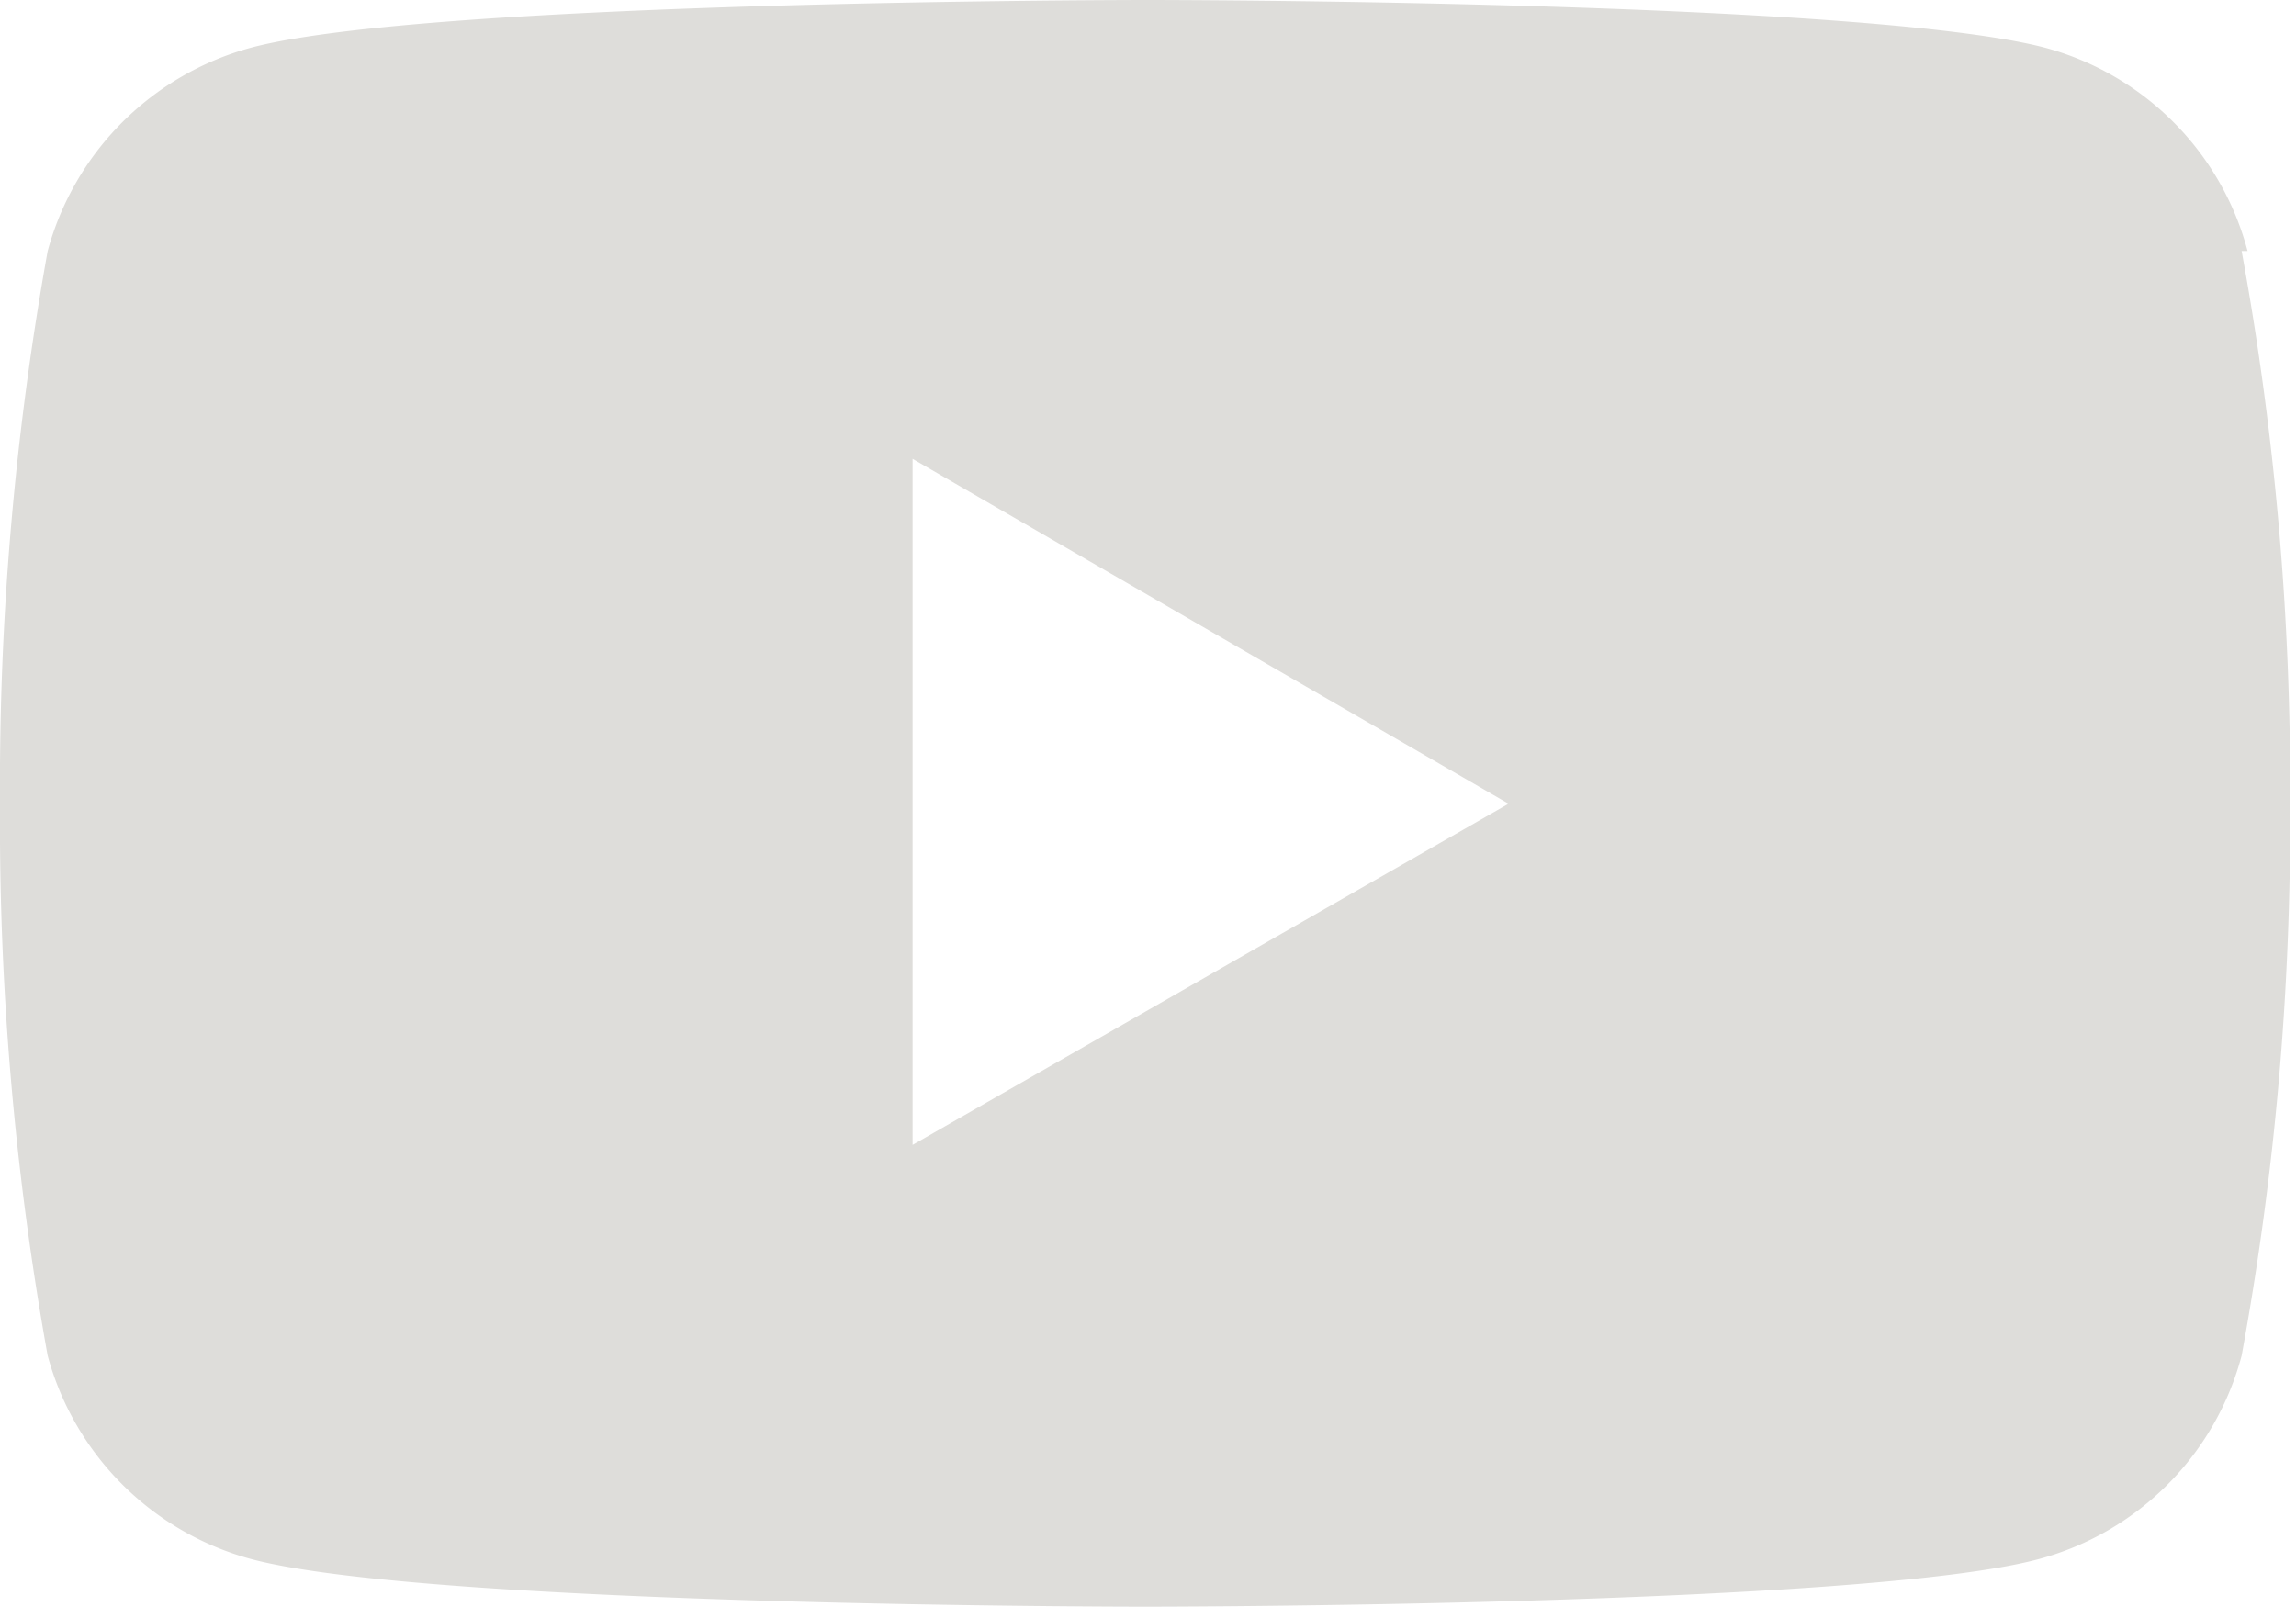 <svg xmlns="http://www.w3.org/2000/svg" viewBox="0 0 30.82 21.57"><defs><style>.cls-1{fill:#deddda;}</style></defs><g id="레이어_2" data-name="레이어 2"><g id="레이어_1-2" data-name="레이어 1"><path class="cls-1" d="M30.17,3.37A3.85,3.85,0,0,0,27.45.64C25,0,15.41,0,15.41,0S5.77,0,3.37.64A3.88,3.88,0,0,0,.64,3.37,40.35,40.35,0,0,0,0,10.79,40.26,40.26,0,0,0,.64,18.2a3.88,3.88,0,0,0,2.73,2.73c2.4.64,12,.64,12,.64s9.63,0,12-.64a3.85,3.85,0,0,0,2.72-2.73,39.66,39.66,0,0,0,.65-7.41,39.74,39.74,0,0,0-.65-7.42m-17.84,12V6.16l8,4.63Z"/></g></g></svg>